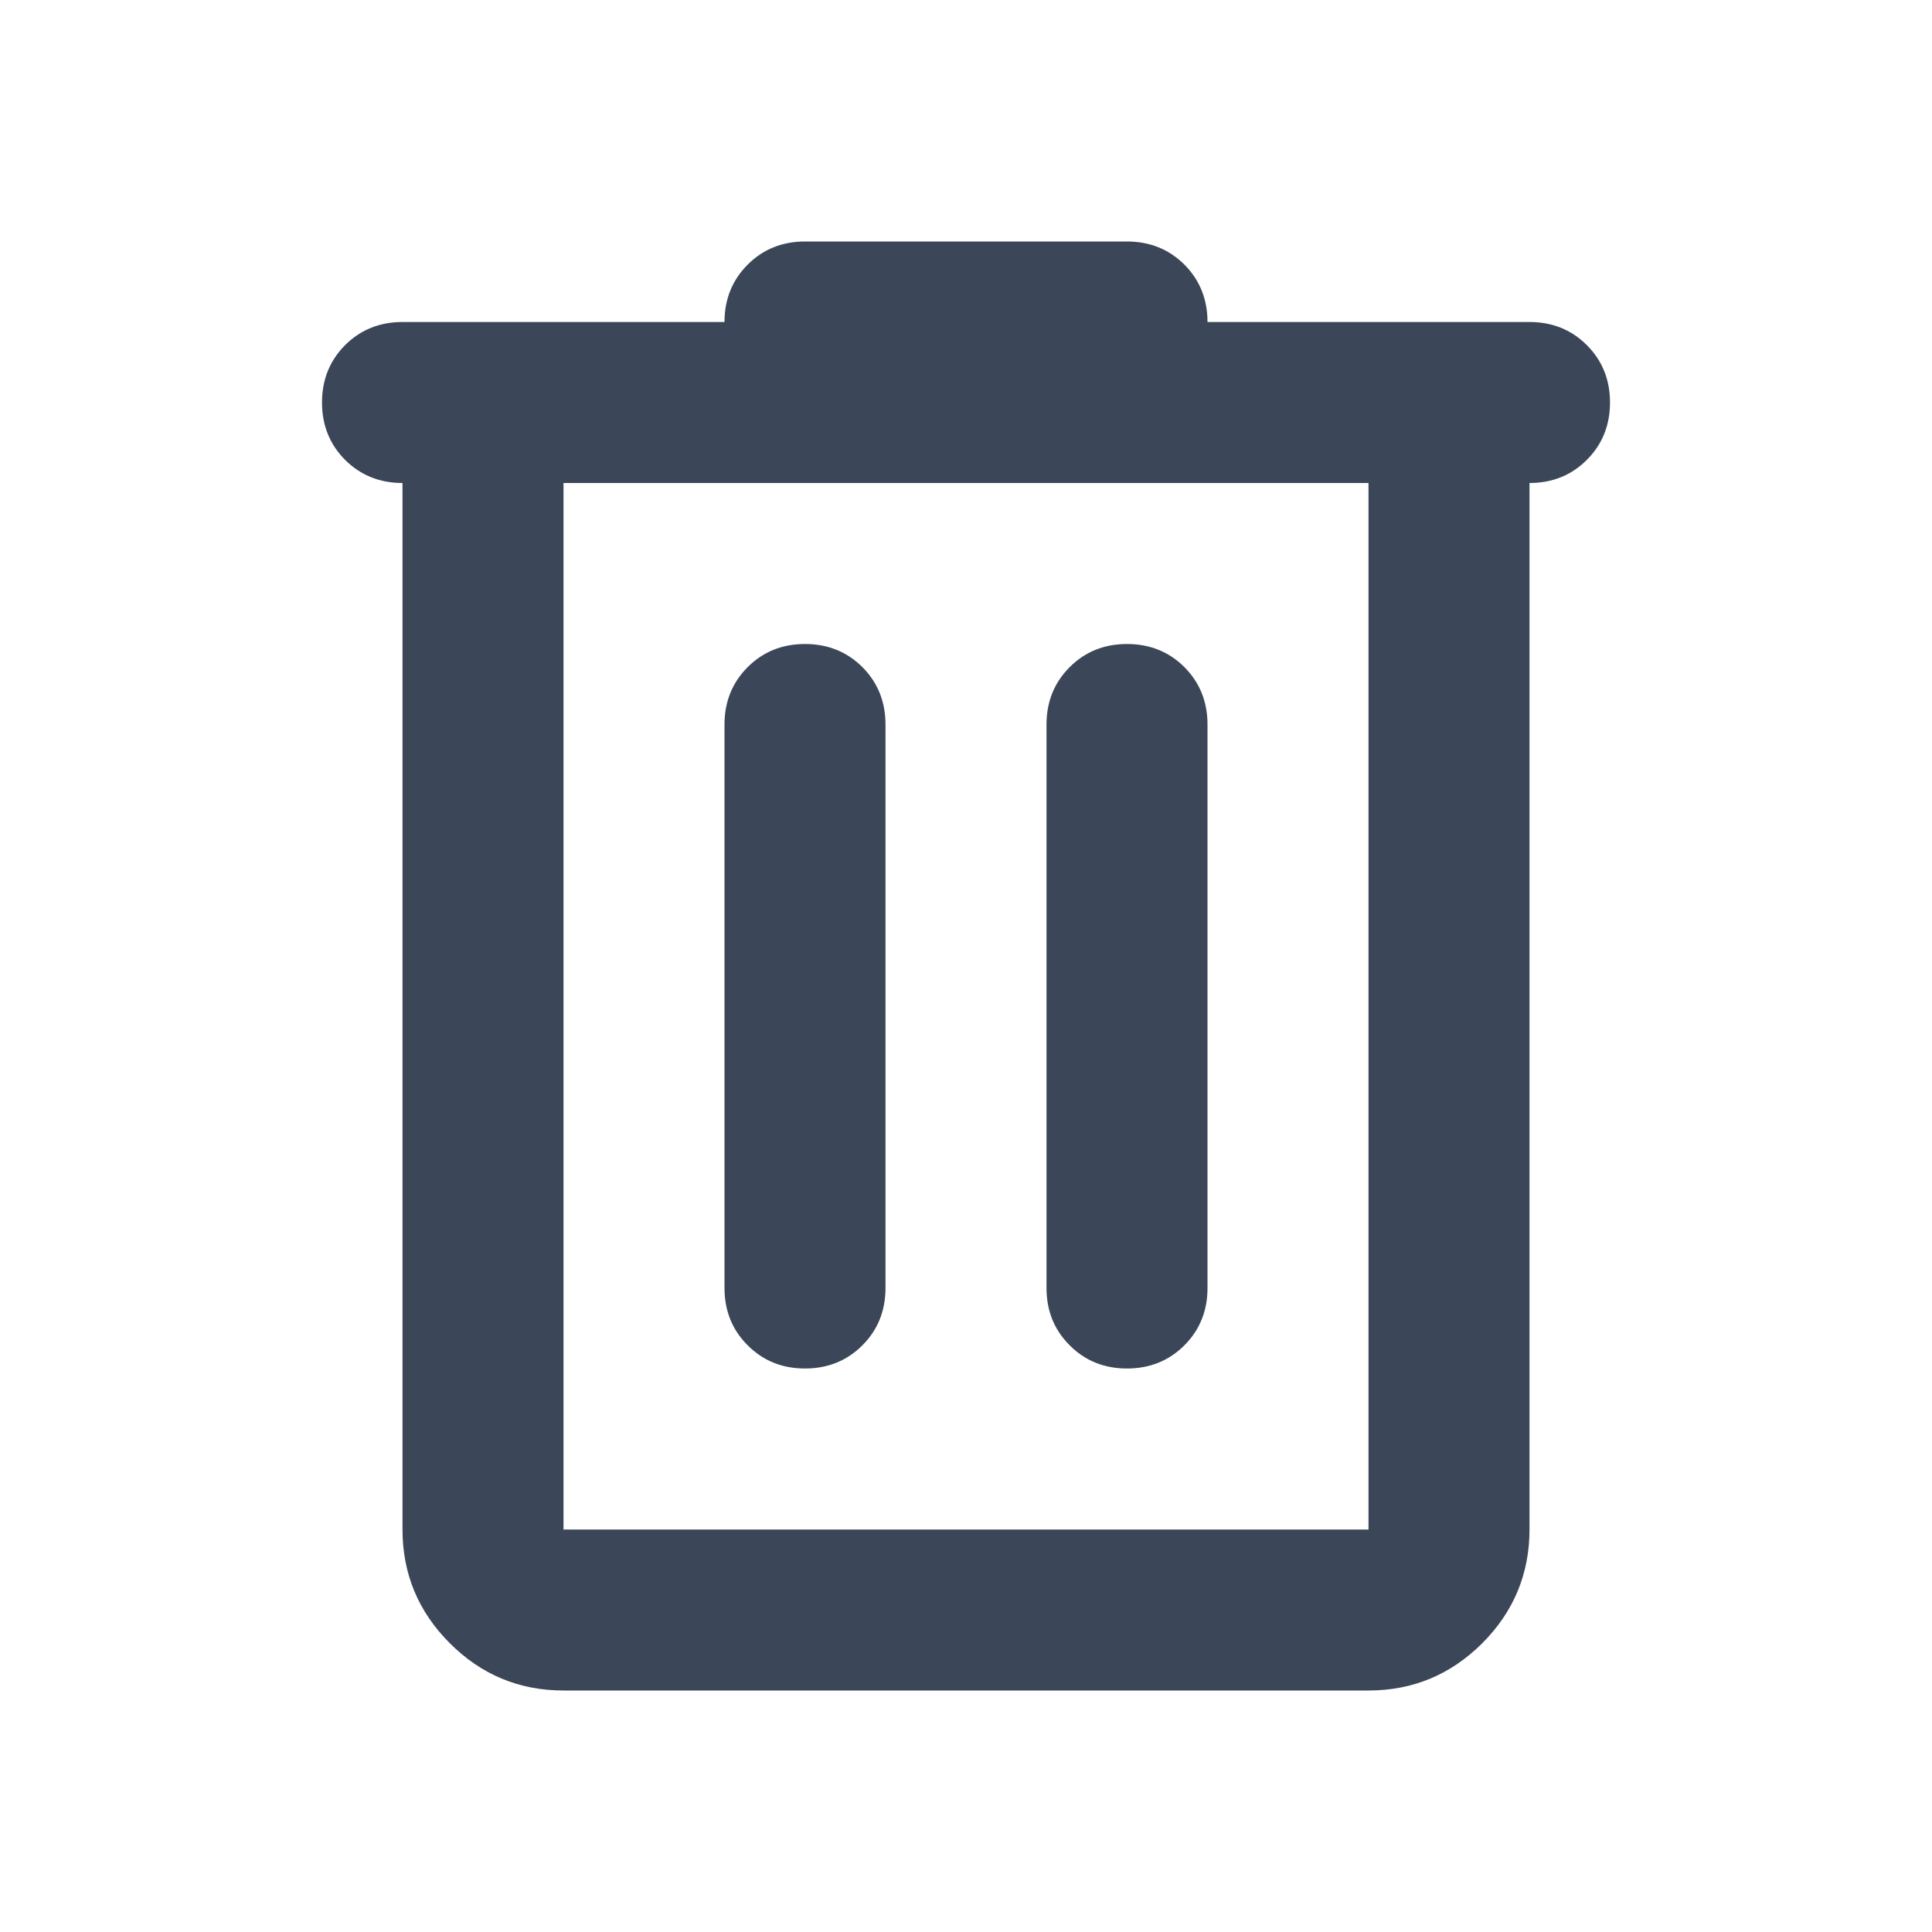<svg width="24" height="24" viewBox="0 0 24 24" fill="none" xmlns="http://www.w3.org/2000/svg">
<mask id="mask0_1289_33933" style="mask-type:alpha" maskUnits="userSpaceOnUse" x="0" y="0" width="24" height="24">
<rect width="24" height="24" fill="#D9D9D9"/>
</mask>
<g mask="url(#mask0_1289_33933)">
<path d="M7 21C6.45 21 5.979 20.804 5.588 20.413C5.196 20.021 5 19.55 5 19V6C4.717 6 4.479 5.904 4.287 5.713C4.096 5.521 4 5.283 4 5C4 4.717 4.096 4.479 4.287 4.287C4.479 4.096 4.717 4 5 4H9C9 3.717 9.096 3.479 9.288 3.287C9.479 3.096 9.717 3 10 3H14C14.283 3 14.521 3.096 14.713 3.287C14.904 3.479 15 3.717 15 4H19C19.283 4 19.521 4.096 19.712 4.287C19.904 4.479 20 4.717 20 5C20 5.283 19.904 5.521 19.712 5.713C19.521 5.904 19.283 6 19 6V19C19 19.55 18.804 20.021 18.413 20.413C18.021 20.804 17.55 21 17 21H7ZM7 6V19H17V6H7ZM9 16C9 16.283 9.096 16.521 9.288 16.712C9.479 16.904 9.717 17 10 17C10.283 17 10.521 16.904 10.713 16.712C10.904 16.521 11 16.283 11 16V9C11 8.717 10.904 8.479 10.713 8.287C10.521 8.096 10.283 8 10 8C9.717 8 9.479 8.096 9.288 8.287C9.096 8.479 9 8.717 9 9V16ZM13 16C13 16.283 13.096 16.521 13.288 16.712C13.479 16.904 13.717 17 14 17C14.283 17 14.521 16.904 14.713 16.712C14.904 16.521 15 16.283 15 16V9C15 8.717 14.904 8.479 14.713 8.287C14.521 8.096 14.283 8 14 8C13.717 8 13.479 8.096 13.288 8.287C13.096 8.479 13 8.717 13 9V16Z" fill="#3B4758"/>
</g>
</svg>
